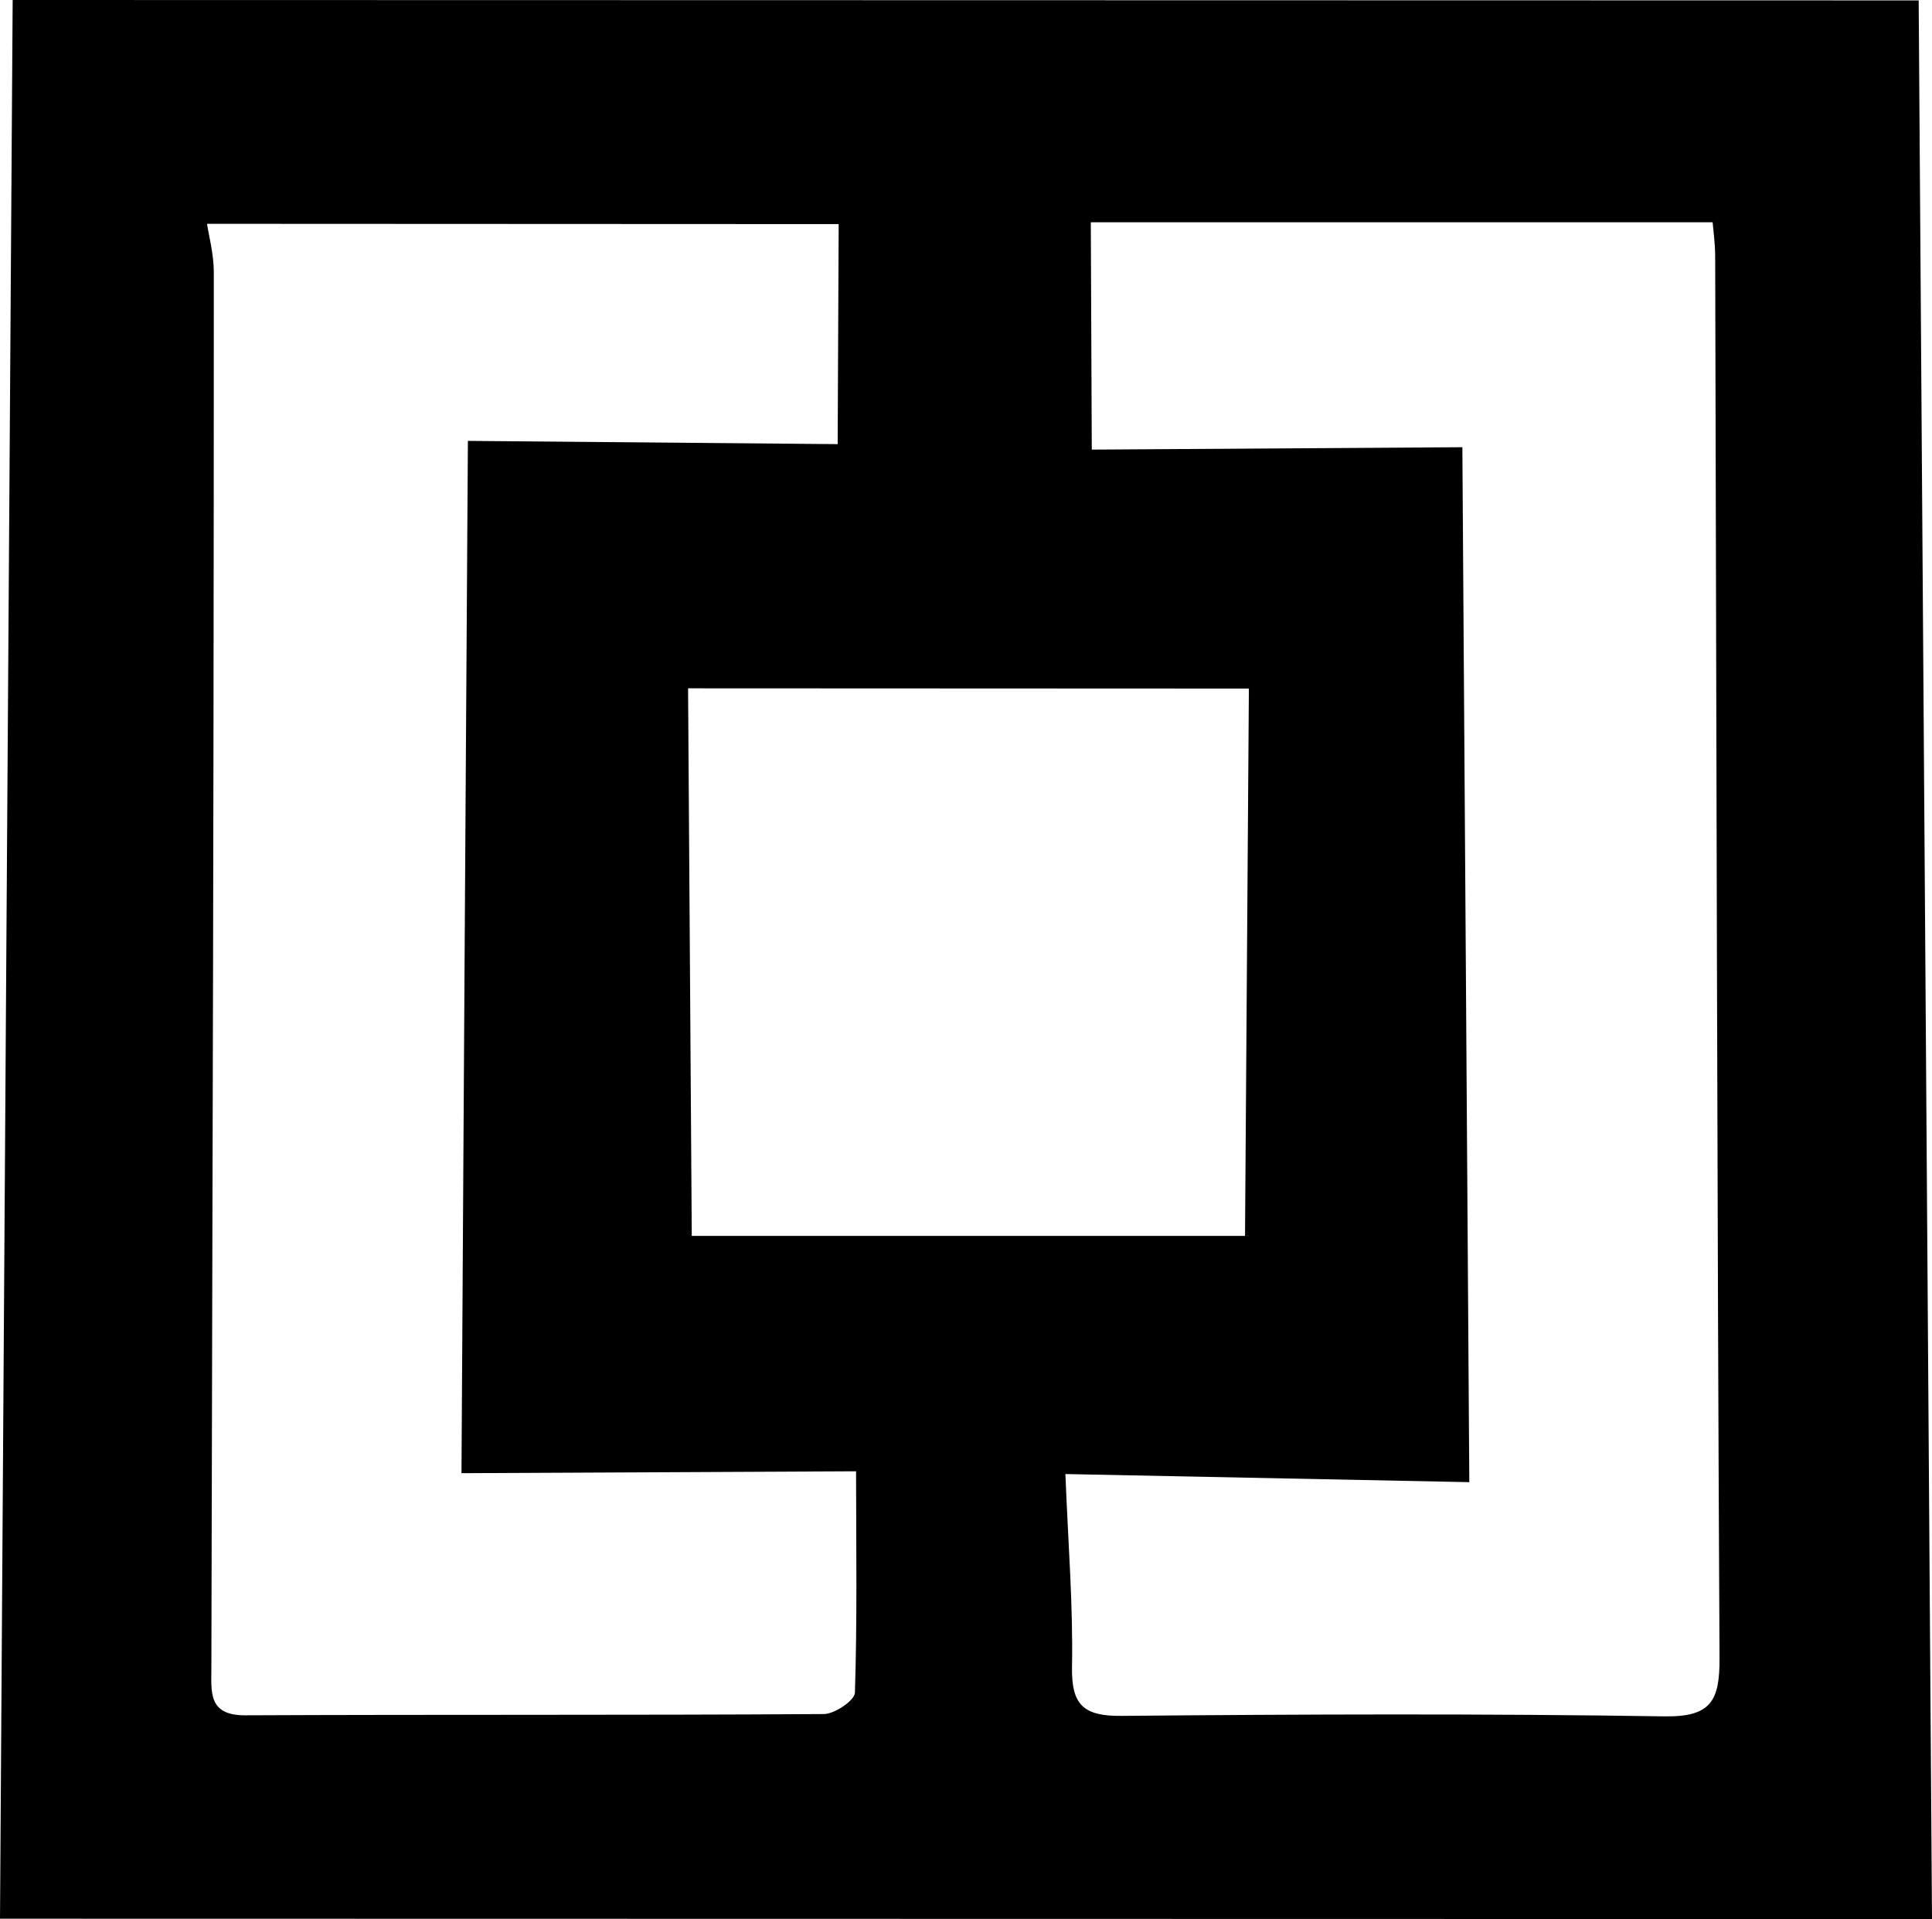 <svg xmlns="http://www.w3.org/2000/svg" viewBox="0 0 475.93 472.71">
  <g id="Layer_2" data-name="Layer 2">
    <g id="Layer_1-2" data-name="Layer 1">
      <g id="Digm6C">
        <path d="M475.93,472.71,0,472.62C1,315.64,2.09,157.08,3.12,0L472.65.1C473.74,156.94,474.84,315.5,475.93,472.71ZM113.68,362.88c.53-85.58,1-168.68,1.58-254.28l91.09.8c.09-19.24.18-38.07.25-54.2L51,55.13c.43,2.9,1.67,7.42,1.67,11.95q0,114.36-.33,228.73-.12,57.49-.27,115c0,5.9-.89,11.76,8.36,11.71,47.5-.22,95,0,142.49-.31,2.69,0,7.62-3.35,7.68-5.26.57-17.73.31-35.49.28-54.54ZM360.24,110.16c.57,85,1.13,168.1,1.71,254.93l-99.5-2c.66,16.86,1.91,32.23,1.63,47.57-.17,9.46,3,12.08,12.19,12,44.57-.4,89.16-.58,133.73.12,11.61.19,13.64-3.94,13.59-14.37-.6-115-.75-230-1.07-345,0-3.59-.52-7.18-.63-8.66l-153.18,0c.08,17.43.16,36.25.24,56Zm-52.59,59.45-138.15-.06c.3,44.64.62,91.42.91,134.88H306.7C307,260,307.34,213.52,307.65,169.61Z"/>
      </g>
    </g>
  </g>
</svg>
